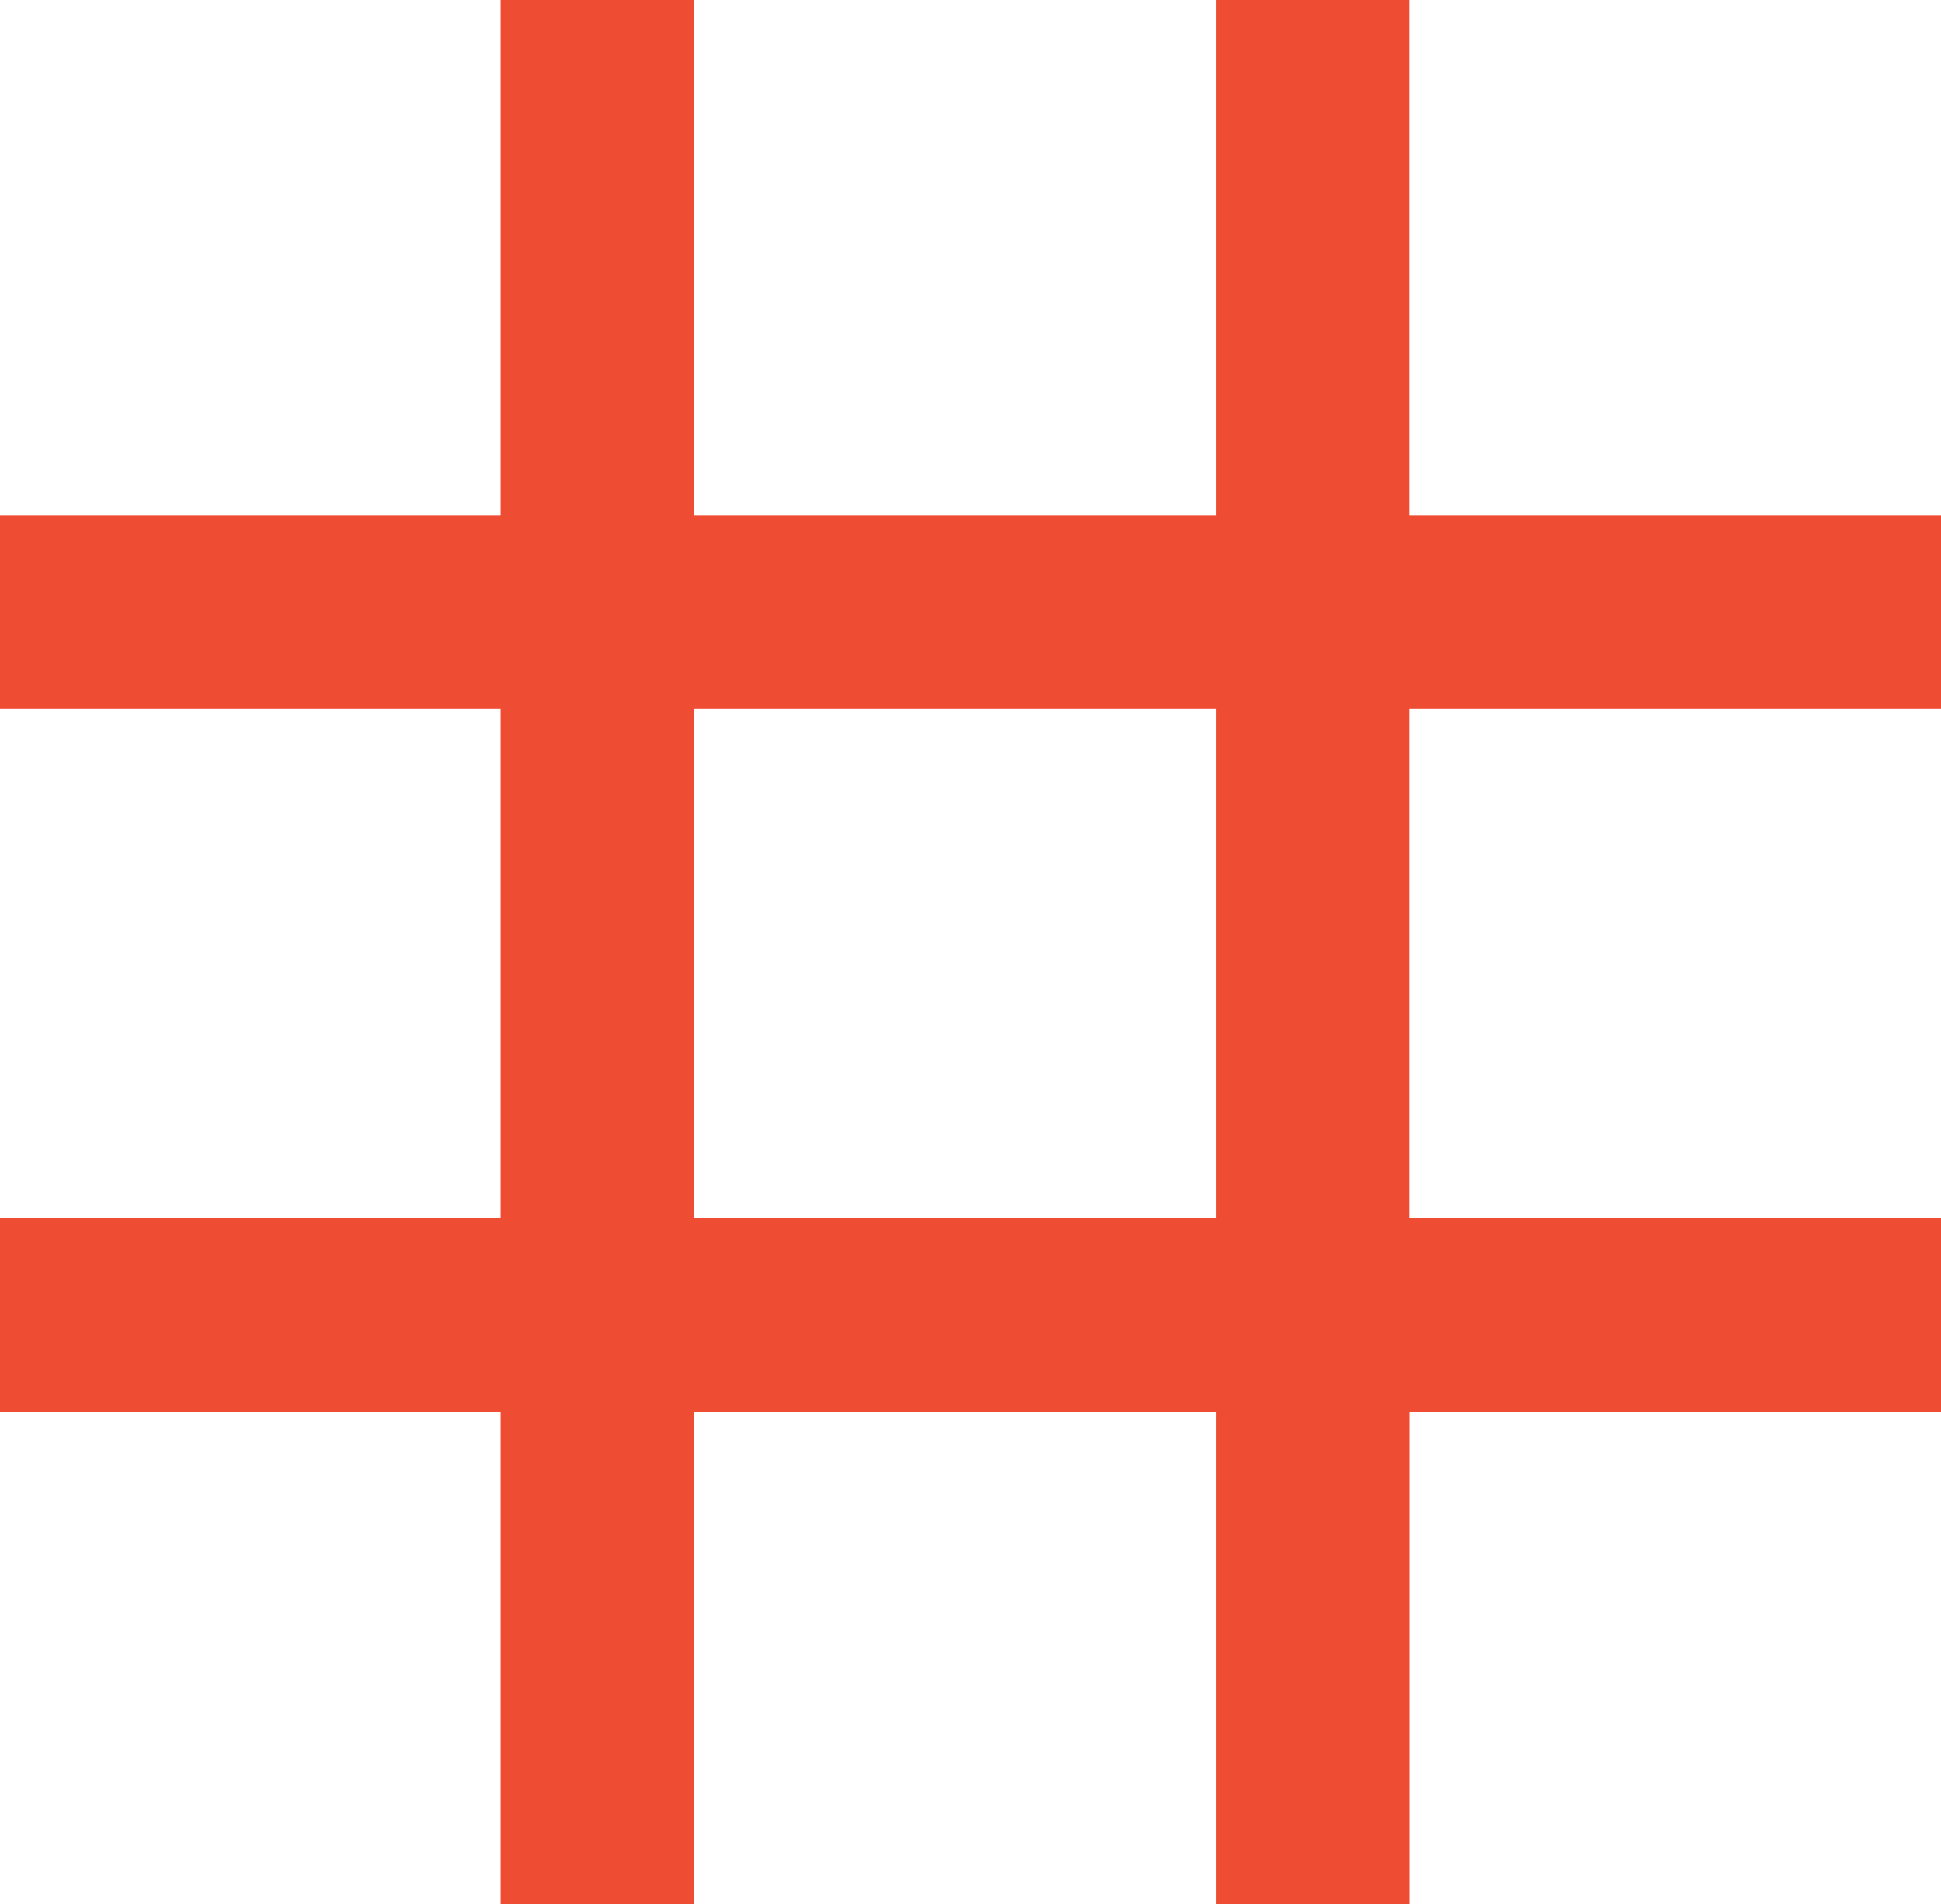 <svg id="Layer_1" data-name="Layer 1" xmlns="http://www.w3.org/2000/svg" viewBox="0 0 467.73 458.77"><defs><style>.cls-1{fill:#ef4c34;}</style></defs><path class="cls-1" d="M467.73,170.78V124.11H339.63V0H293V124.11H167.26V0H120.59V124.11H0v46.67H120.59V293.47H0v46.67H120.59V467.73h46.67V340.14H293V467.73h46.67V340.14h128.1V293.47H339.63V170.78ZM293,293.47H167.26V170.78H293Z"/></svg>